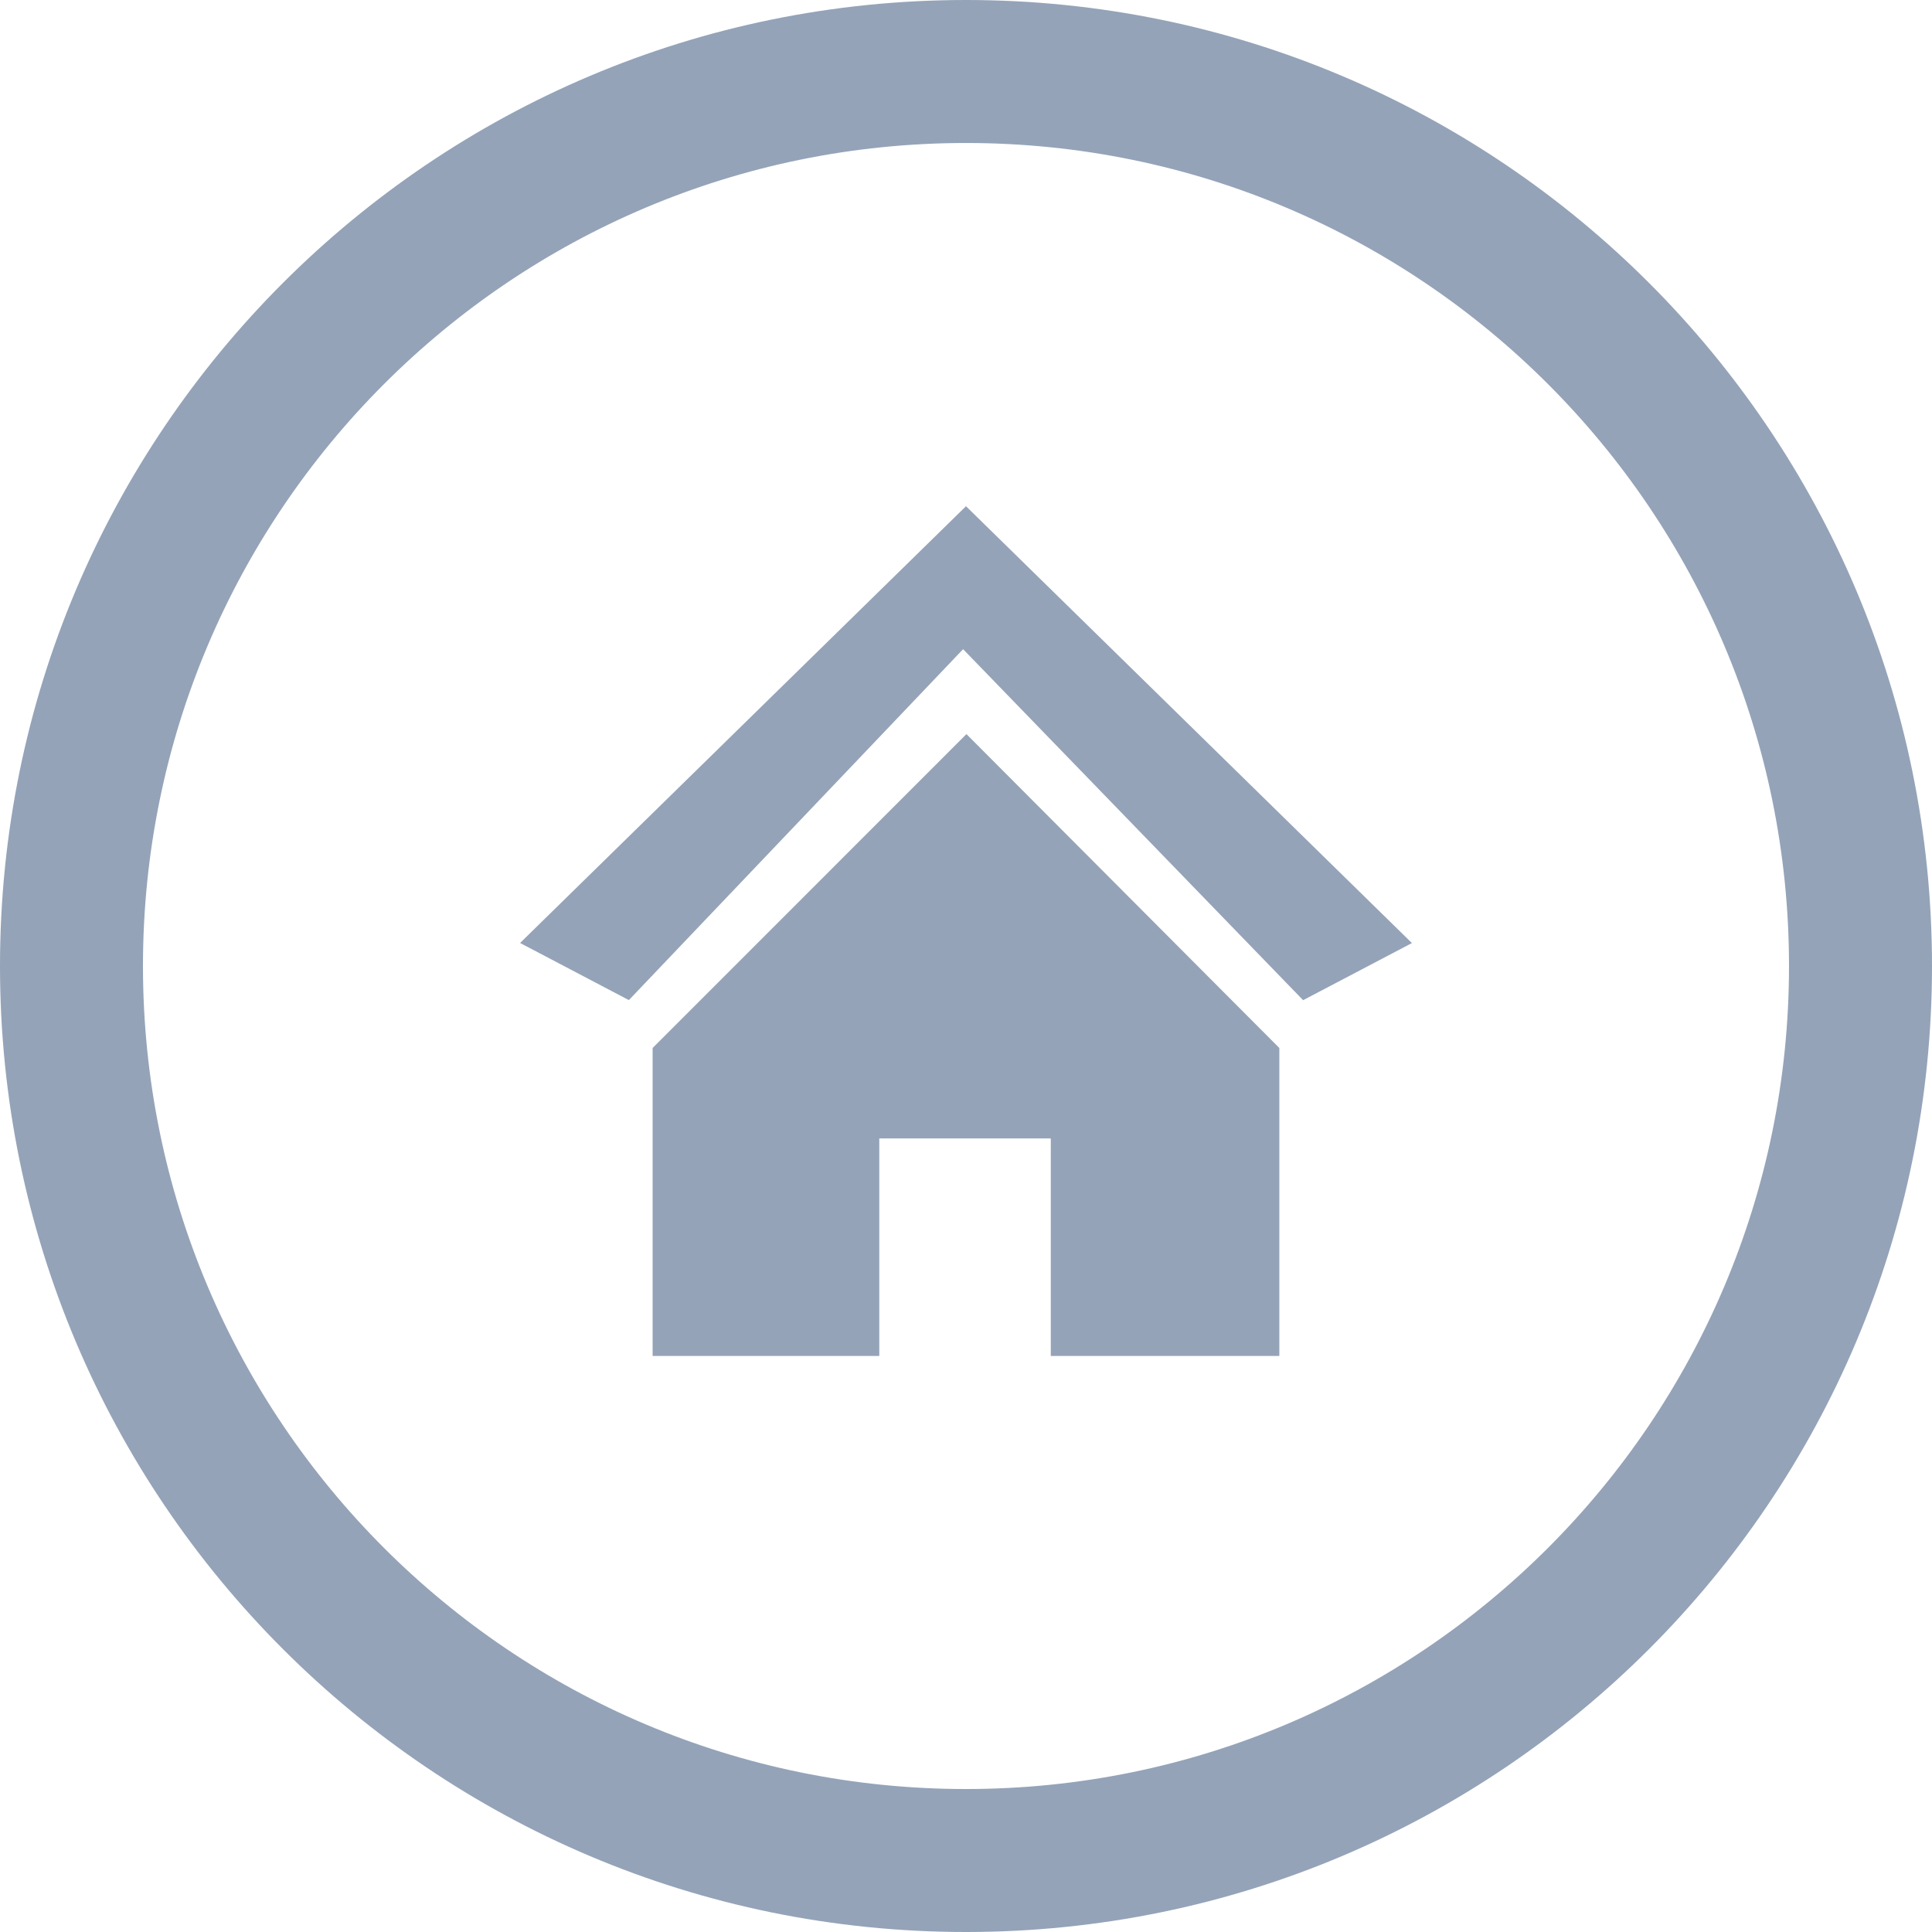 <svg xmlns="http://www.w3.org/2000/svg" shape-rendering="geometricPrecision" text-rendering="geometricPrecision" image-rendering="optimizeQuality" fill-rule="evenodd" clip-rule="evenodd" viewBox="0 0 512 512"><path fill="#94a3b8" d="M255.997 0C397.384 0 512 114.617 512 256.003 512 397.389 397.384 512 255.997 512 114.611 512 0 397.389 0 256.003 0 114.617 114.611 0 255.997 0zm-83.046 277.729l83.168-83.184 82.919 83.184v81.611h-60.57v-57.645h-45.449v57.645h-60.068v-81.611zm83.046-143.577L137.827 249.9l28.828 15.136 88.575-92.995 90.11 93.018 28.833-15.137-118.176-115.77zm0-96.257c120.461 0 218.109 97.647 218.109 218.108 0 120.455-97.648 218.108-218.109 218.108-120.455 0-218.108-97.653-218.108-218.108 0-120.461 97.653-218.108 218.108-218.108z"/></svg>